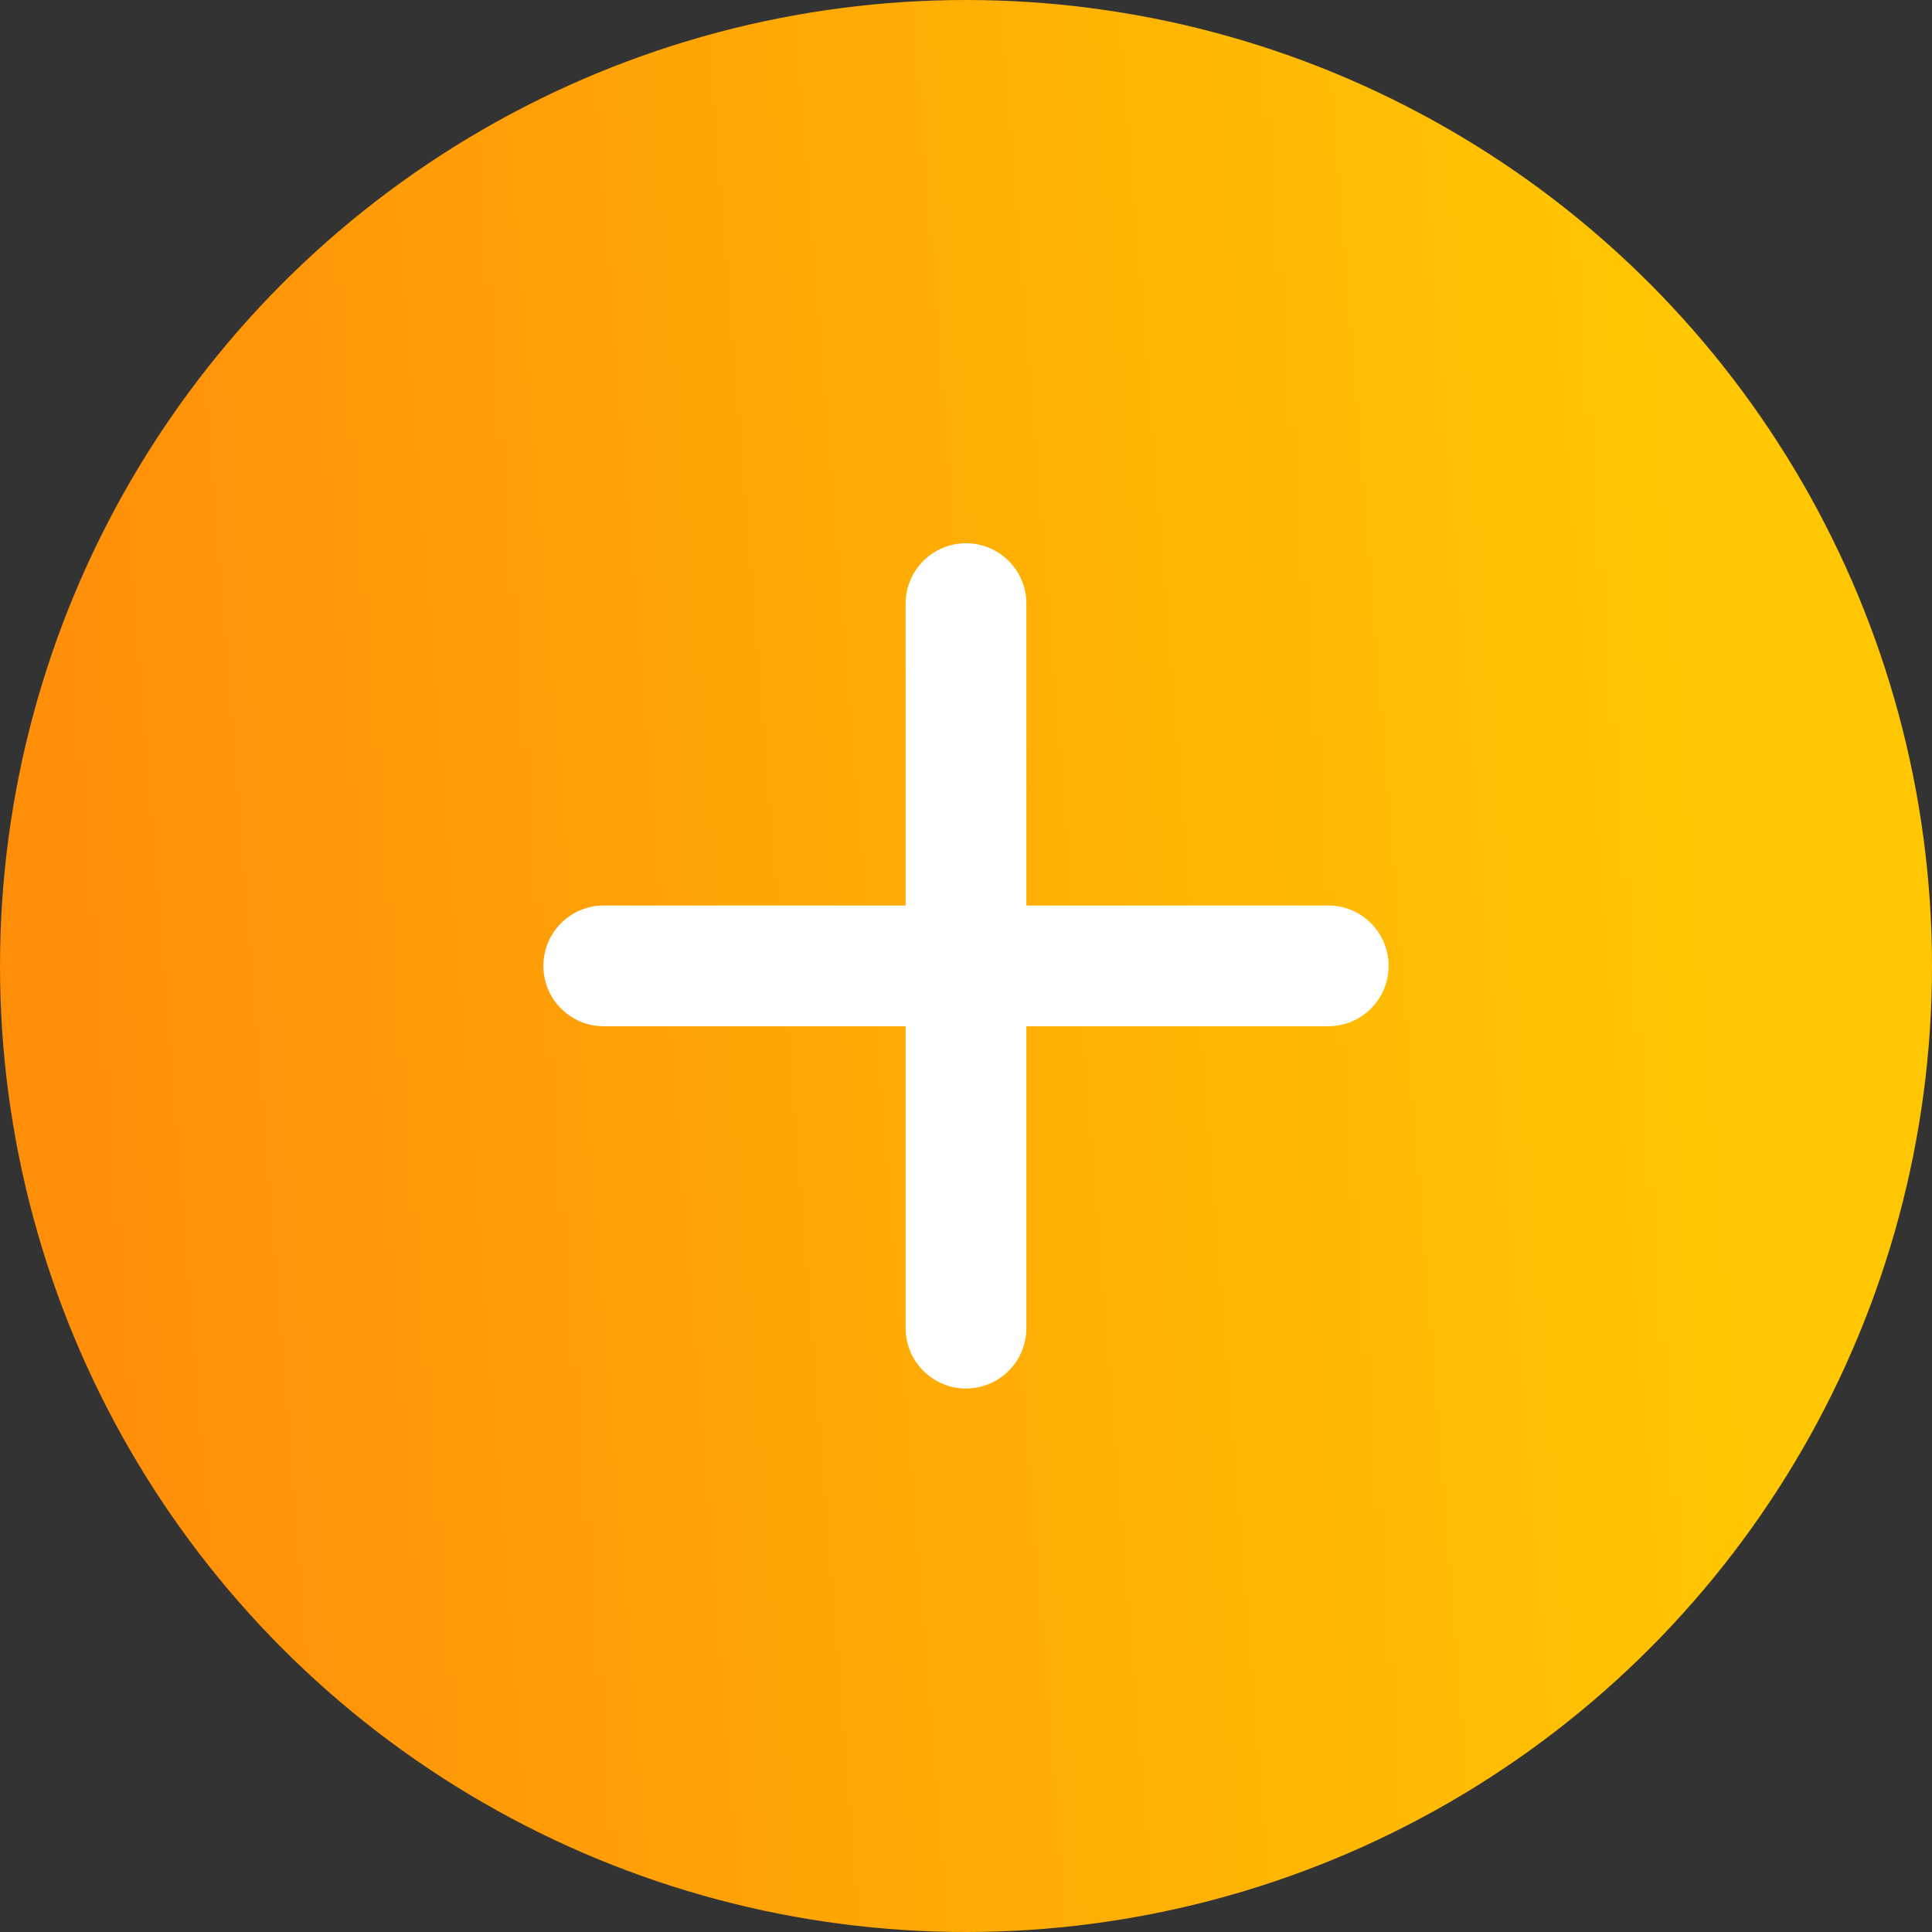 <svg width="32" height="32" viewBox="0 0 32 32" fill="none" xmlns="http://www.w3.org/2000/svg">
<rect x="0" y="0" width="32" height="32" fill="#333333" stroke="none"/>
<circle cx="16" cy="16" r="16" fill="url(#paint0_linear_103_1038)"/>
<path d="M22 16.998H17V21.998C17 22.263 16.895 22.518 16.707 22.705C16.52 22.893 16.265 22.998 16 22.998C15.735 22.998 15.48 22.893 15.293 22.705C15.105 22.518 15 22.263 15 21.998V16.998H10C9.735 16.998 9.48 16.893 9.293 16.705C9.105 16.518 9 16.263 9 15.998C9 15.733 9.105 15.479 9.293 15.291C9.48 15.103 9.735 14.998 10 14.998H15V9.998C15 9.733 15.105 9.478 15.293 9.291C15.48 9.103 15.735 8.998 16 8.998C16.265 8.998 16.52 9.103 16.707 9.291C16.895 9.478 17 9.733 17 9.998V14.998H22C22.265 14.998 22.52 15.103 22.707 15.291C22.895 15.479 23 15.733 23 15.998C23 16.263 22.895 16.518 22.707 16.705C22.52 16.893 22.265 16.998 22 16.998Z" fill="white"/>
<defs>
<linearGradient id="paint0_linear_103_1038" x1="27.512" y1="-1.18207e-05" x2="-0.156" y2="2.215" gradientUnits="userSpaceOnUse">
<stop stop-color="#FFC701"/>
<stop offset="1" stop-color="#FF8E09"/>
</linearGradient>
</defs>
</svg>
